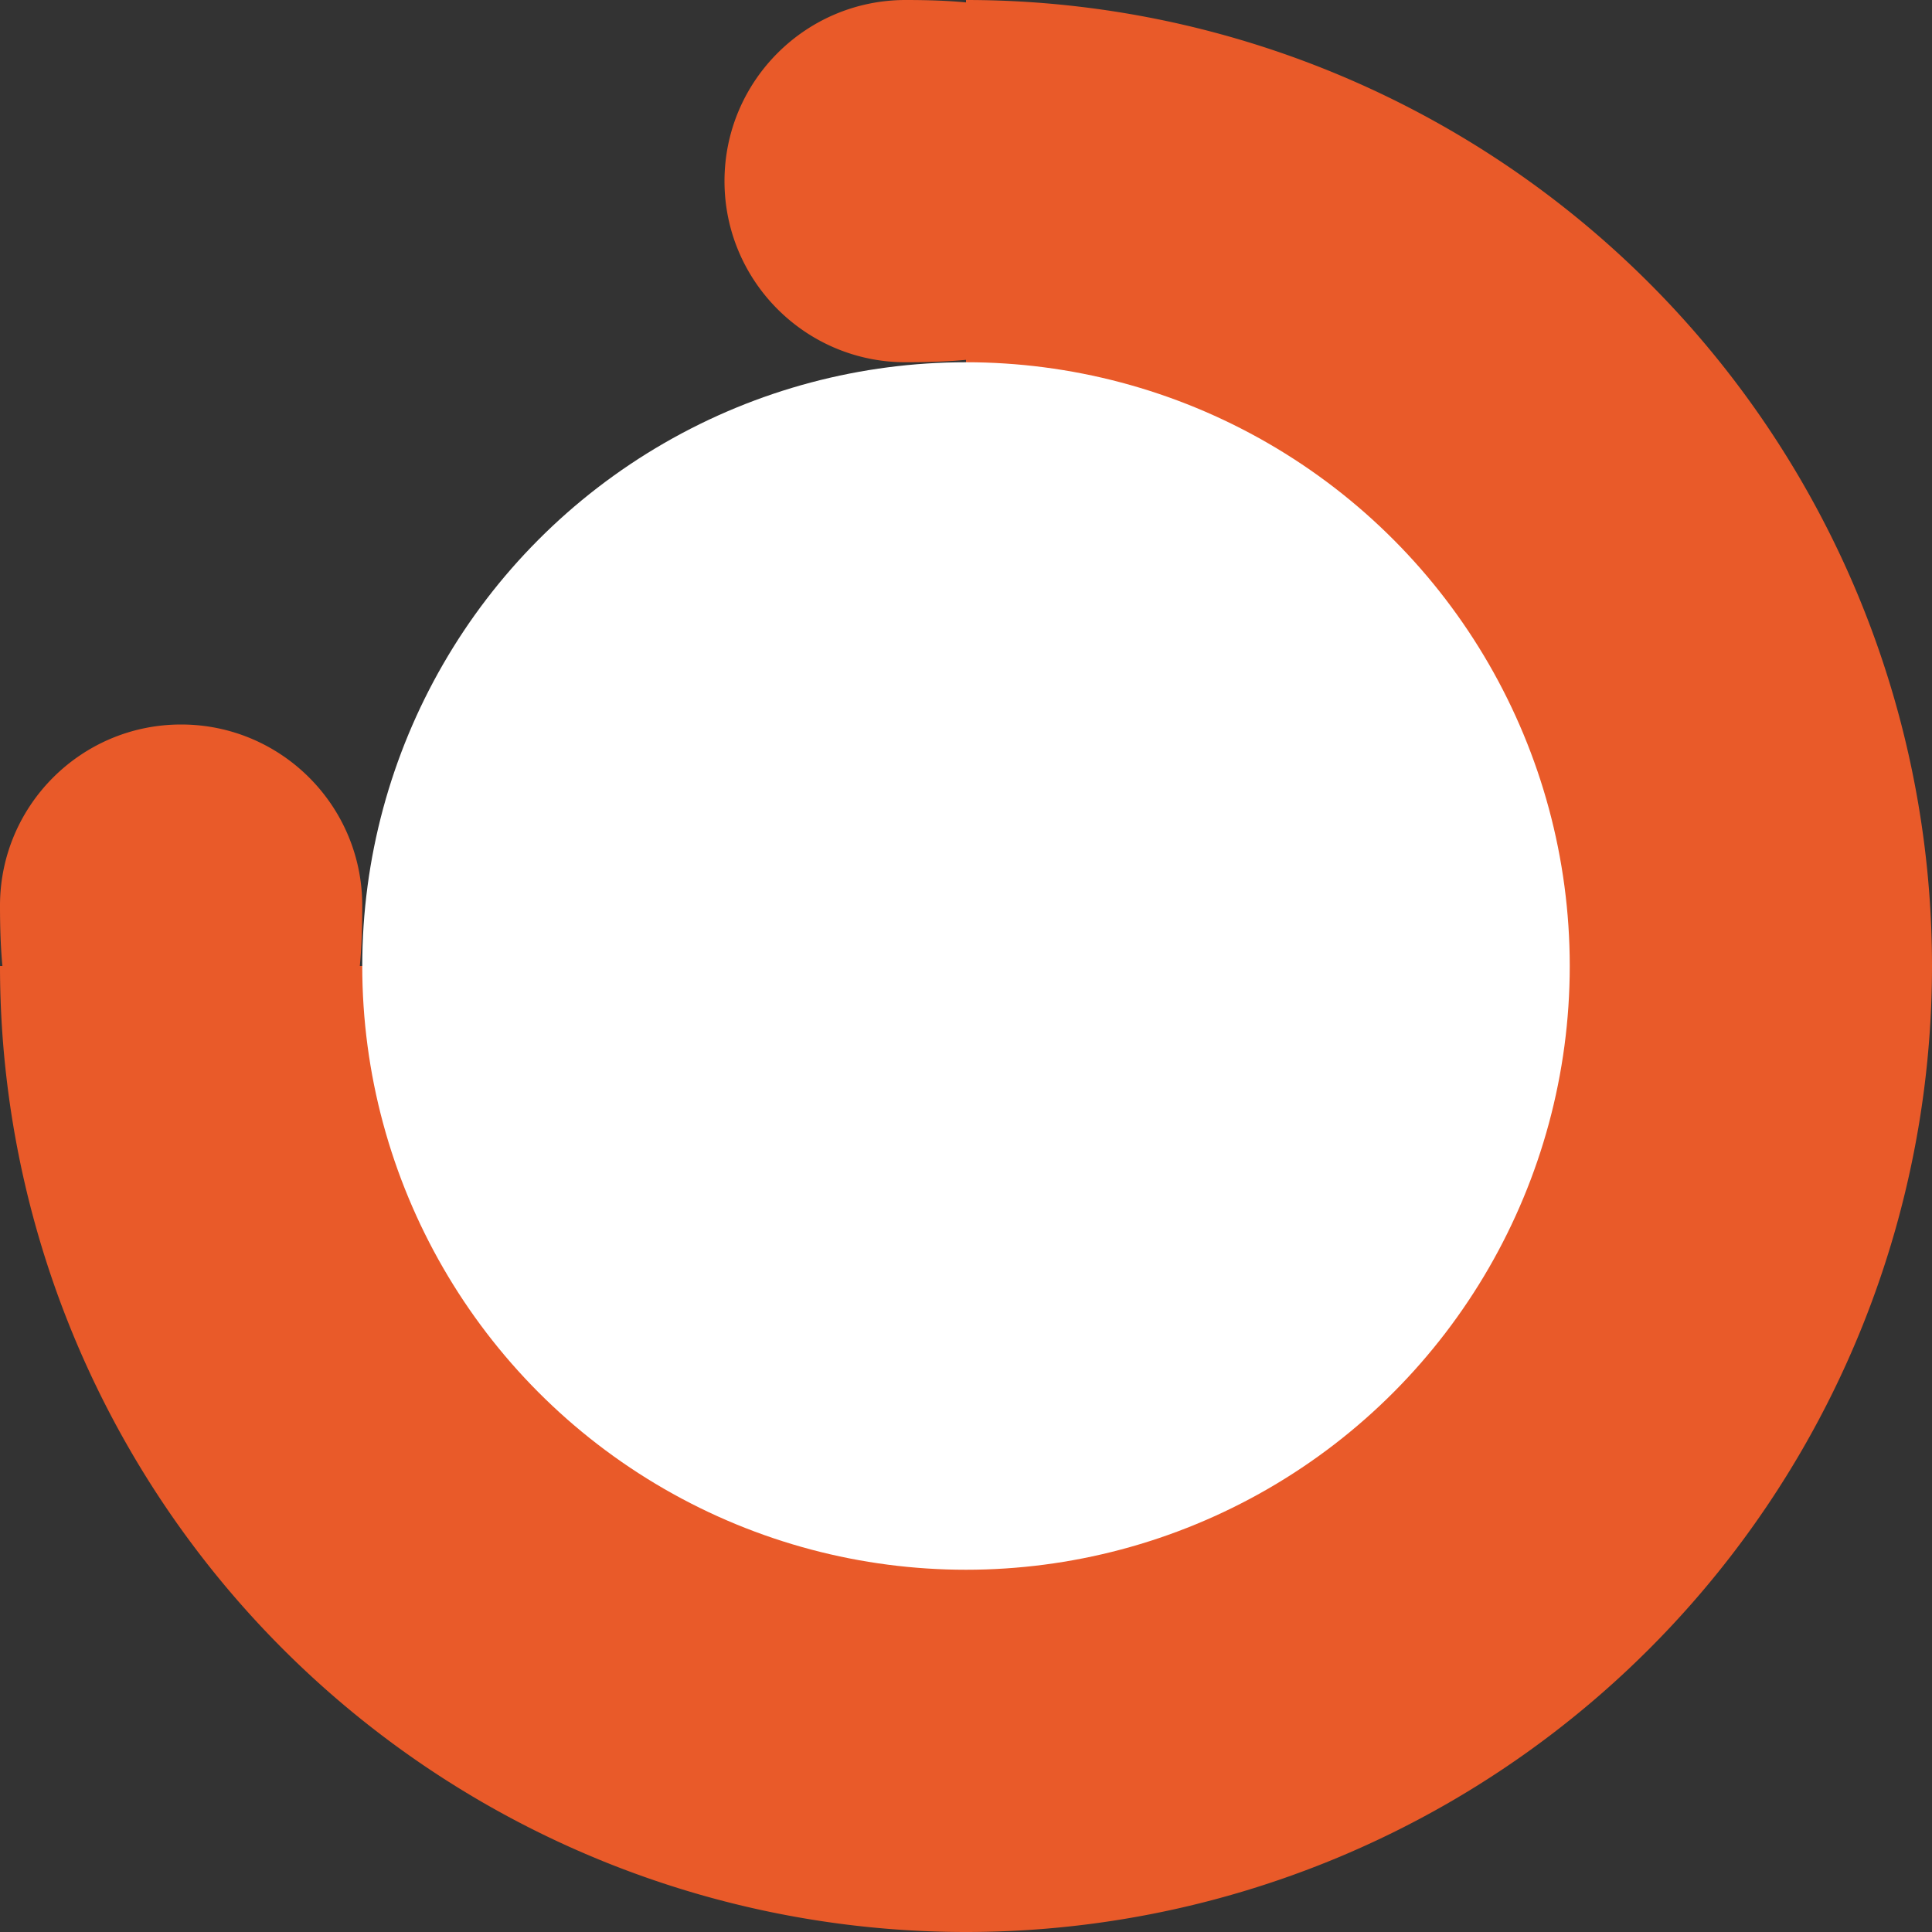 <svg xmlns="http://www.w3.org/2000/svg" width="16" height="16" version="1.1">
 <rect width="100%" height="100%" fill="#333333" stroke="none"/>
 <path style="fill:#e95a29" d="M 7.5 0 C 6.672 0 6 0.672 6 1.5 C 6 2.328 6.672 3 7.5 3 C 7.677 3 7.842 2.995 8 2.98 L 8 8 L 2.98 8 C 2.995 7.842 3 7.677 3 7.5 C 3 6.672 2.328 6 1.5 6 C 0.672 6 0 6.672 0 7.5 C 0 7.677 0.005 7.842 0.02 8 L 0 8 A 8 8 0 0 0 8 16 A 8 8 0 0 0 16 8 A 8 8 0 0 0 8 0 L 8 0.02 C 7.842 0.005 7.677 2.4733289e-34 7.5 0 z"/>
 <circle style="fill:#ffffff" cx="8" cy="8" r="5"/>
</svg>
